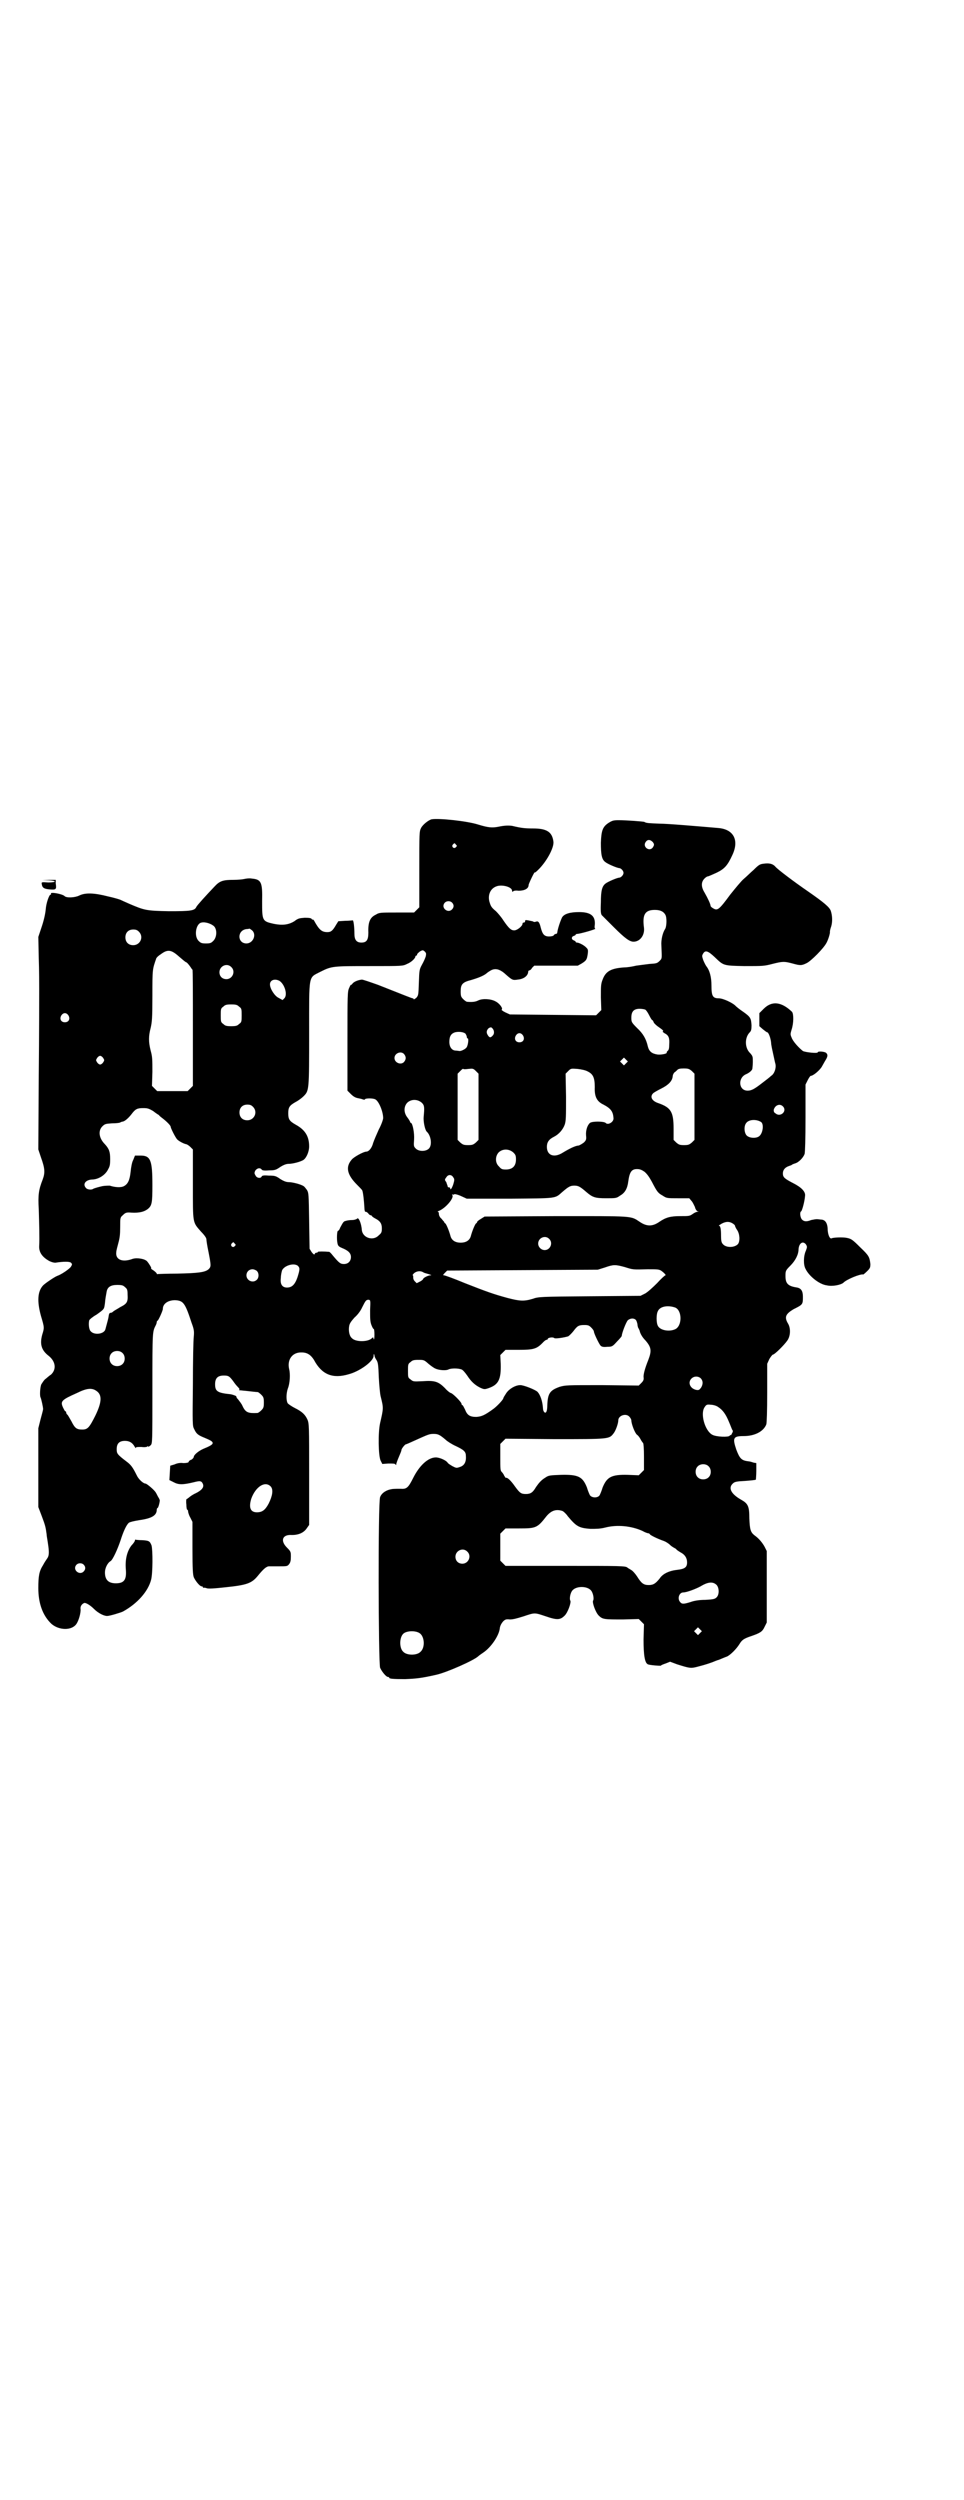 <?xml version="1.0" standalone="no"?>
<!DOCTYPE svg PUBLIC "-//W3C//DTD SVG 20010904//EN"
 "http://www.w3.org/TR/2001/REC-SVG-20010904/DTD/svg10.dtd">
<svg version="1.0" xmlns="http://www.w3.org/2000/svg"
 width="1107pt" height="2870pt" viewBox="0 0 1107 2870"
 preserveAspectRatio="xMidYMid meet">
<g transform="translate(0,2870) scale(0.5,-0.5)"
fill="#000000" stroke="none">
<path d="M991 3859 c-7 -2 -20 -12 -24 -20 -4 -8 -4 -11 -4 -95 l0 -87 -6 -6
-6 -6 -40 0 c-38 0 -40 0 -48 -5 -13 -6 -18 -17 -17 -41 0 -17 -4 -23 -16 -23
-11 0 -16 6 -16 20 0 15 -2 32 -4 31 -1 0 -8 -1 -17 -1 l-16 -1 -5 -8 c-8 -14
-12 -17 -20 -17 -13 0 -19 5 -31 27 -2 2 -3 3 -3 2 0 -1 -1 -1 -2 1 -1 2 -5 3
-16 3 -12 -1 -15 -1 -24 -8 -13 -8 -27 -10 -47 -6 -27 6 -27 7 -27 52 1 44 -2
50 -24 52 -5 1 -13 0 -17 -1 -4 -1 -15 -2 -24 -2 -24 0 -32 -2 -44 -15 -20
-21 -40 -43 -42 -47 -4 -9 -13 -10 -63 -10 -52 1 -56 2 -91 17 -9 4 -18 8 -20
9 -2 1 -15 5 -29 8 -31 8 -52 9 -66 2 -10 -5 -30 -6 -34 -1 -6 5 -34 10 -31 5
1 -1 0 -2 -1 -2 -3 0 -10 -19 -11 -34 -1 -10 -4 -24 -9 -39 l-8 -24 1 -49 c1
-27 1 -60 1 -73 0 -13 0 -101 -1 -195 l-1 -171 6 -18 c9 -25 10 -35 4 -51 -9
-23 -11 -35 -9 -68 1 -33 2 -68 1 -84 -1 -15 7 -26 23 -35 6 -3 11 -4 14 -4
19 3 33 3 36 0 3 -3 3 -4 0 -9 -3 -5 -22 -18 -31 -21 -6 -2 -28 -17 -33 -22
-13 -14 -14 -37 -5 -70 8 -27 8 -27 3 -43 -6 -22 -2 -36 15 -49 16 -13 18 -31
5 -43 -5 -3 -11 -9 -14 -11 -3 -3 -6 -8 -8 -11 -3 -6 -4 -26 -2 -30 2 -4 6
-23 6 -27 0 -2 -3 -13 -6 -24 l-5 -20 0 -90 0 -91 8 -21 c8 -21 9 -26 11 -41
0 -4 2 -13 3 -21 3 -19 3 -28 -1 -34 -2 -3 -7 -10 -10 -16 -9 -14 -11 -25 -11
-53 0 -35 10 -63 30 -82 17 -15 46 -16 57 -1 6 8 11 27 10 35 -1 6 3 12 9 14
4 0 13 -5 22 -14 9 -9 22 -16 30 -16 6 0 29 7 36 10 33 18 58 46 65 73 4 15 4
68 1 79 -4 10 -6 11 -21 12 -8 0 -15 1 -15 1 -1 1 -2 0 -2 -1 0 -2 -3 -7 -8
-12 -10 -13 -15 -32 -13 -55 2 -24 -4 -32 -23 -32 -17 0 -25 8 -25 25 0 10 6
22 13 26 5 3 16 27 23 48 6 19 13 35 19 40 3 2 12 4 24 6 29 4 40 11 40 24 0
2 1 4 2 4 1 0 4 8 5 17 0 1 -1 4 -3 7 -2 3 -4 8 -6 11 -3 6 -21 21 -24 21 -5
0 -16 10 -20 19 -9 18 -13 24 -24 32 -21 16 -22 18 -22 28 0 13 6 19 19 19 10
0 17 -4 22 -13 2 -3 3 -5 3 -3 0 2 3 2 13 2 7 -1 13 0 13 1 0 1 1 1 2 0 1 -1
4 1 6 3 4 4 4 6 4 131 0 133 0 129 8 145 1 2 2 5 2 7 0 1 1 3 2 3 2 1 12 23
12 27 0 12 12 20 28 20 19 -1 23 -6 38 -52 6 -16 6 -20 5 -32 -1 -8 -2 -57 -2
-109 -1 -92 -1 -96 3 -103 5 -11 9 -14 24 -20 7 -3 14 -6 16 -8 6 -5 1 -9 -16
-16 -13 -5 -25 -15 -25 -20 0 -1 -2 -4 -5 -6 -4 -1 -7 -4 -7 -6 -1 -1 -5 -2
-12 -2 -6 1 -14 0 -20 -3 l-10 -3 -1 -16 -1 -17 10 -5 c11 -6 21 -6 46 0 15 4
18 3 21 -4 3 -7 -2 -14 -16 -21 -7 -3 -14 -8 -16 -10 -3 -2 -5 -4 -6 -4 0 0
-1 -5 0 -12 0 -7 1 -12 2 -12 1 0 2 -2 2 -4 0 -2 2 -9 5 -14 l5 -10 0 -60 c0
-50 1 -61 3 -67 4 -9 14 -21 18 -21 2 0 3 -1 3 -2 0 -2 1 -2 1 -1 1 0 4 0 7
-1 3 -2 18 -1 45 2 48 5 59 9 73 26 13 16 20 22 26 22 3 0 13 0 23 0 18 0 19
0 23 5 3 4 4 8 4 17 0 11 0 12 -9 21 -15 15 -11 29 8 29 18 -1 31 5 38 16 l5
7 0 116 c0 110 0 117 -4 126 -5 11 -12 18 -28 26 -8 4 -15 9 -17 11 -4 6 -4
22 0 34 5 12 6 34 3 45 -5 22 8 39 29 38 13 0 21 -6 28 -17 18 -34 43 -44 80
-33 26 7 57 30 57 42 0 5 1 6 2 1 0 -3 3 -8 5 -11 3 -5 4 -10 5 -40 1 -19 3
-38 4 -42 7 -28 7 -27 -1 -62 -5 -22 -4 -75 1 -86 l4 -8 14 1 c11 0 15 0 16
-2 2 -2 2 -2 2 0 0 2 3 10 6 17 3 7 6 14 6 16 0 3 8 13 10 13 1 0 10 4 21 9
31 14 33 15 43 15 10 0 14 -2 27 -13 4 -4 15 -11 24 -15 19 -9 23 -13 23 -23
1 -14 -4 -22 -14 -25 -8 -3 -9 -2 -17 2 -5 3 -10 6 -11 8 -3 5 -18 12 -27 12
-18 0 -38 -19 -52 -47 -11 -22 -15 -26 -28 -25 -17 0 -19 0 -27 -2 -10 -3 -18
-9 -21 -17 -5 -11 -4 -381 0 -392 4 -9 14 -21 18 -21 2 0 3 -1 3 -2 0 -2 8 -3
36 -3 25 1 37 2 72 10 23 5 87 33 97 43 2 2 7 5 11 8 18 12 37 40 38 57 1 5 3
9 7 14 5 5 7 6 16 5 7 0 15 2 31 7 27 9 25 9 52 0 26 -9 33 -8 43 2 7 7 15 29
13 34 -3 4 0 19 5 24 9 10 33 10 42 0 5 -5 8 -20 5 -24 -2 -5 6 -27 13 -34 9
-9 13 -9 56 -9 l36 1 6 -6 6 -6 -1 -35 c0 -37 3 -54 10 -57 4 -2 30 -4 30 -3
0 1 5 3 11 5 l10 4 16 -6 c29 -9 31 -10 49 -5 16 4 31 9 40 13 3 1 5 2 6 2 3
1 14 6 20 8 8 4 21 17 28 28 6 10 10 13 28 19 20 7 25 10 30 21 l5 10 0 82 0
82 -5 10 c-5 9 -13 19 -23 26 -9 7 -11 13 -12 39 0 28 -3 34 -19 43 -23 13
-30 27 -19 37 4 4 8 5 28 6 13 1 24 2 25 3 0 1 1 10 1 20 l0 18 -6 1 c-3 1 -9
3 -12 3 -16 2 -20 6 -28 27 -9 27 -7 31 17 31 26 0 46 11 52 27 1 4 2 29 2 73
l0 66 5 11 c3 5 7 10 8 10 4 0 26 22 33 32 8 11 8 29 2 39 -9 15 -6 22 12 33
22 11 22 11 22 29 0 13 -4 19 -13 21 -21 3 -27 9 -27 26 0 12 0 13 11 24 12
12 19 26 19 38 1 14 10 20 17 11 3 -5 3 -6 0 -14 -6 -13 -6 -33 -1 -42 8 -17
32 -36 49 -38 13 -3 32 1 38 6 6 7 39 21 46 19 0 0 4 3 9 8 6 6 7 8 7 16 -2
16 -3 19 -23 38 -18 18 -21 20 -31 22 -9 2 -32 1 -35 -1 -4 -2 -8 7 -9 18 0
16 -5 24 -14 25 -3 0 -8 1 -11 1 -3 0 -8 -1 -13 -2 -10 -4 -16 -4 -21 1 -4 4
-6 17 -2 19 2 1 8 22 9 36 1 9 -8 19 -28 29 -19 10 -23 13 -23 22 0 8 5 14 14
17 3 1 6 2 7 3 1 1 4 2 7 3 8 2 19 13 22 22 1 6 2 31 2 84 l0 75 5 10 c3 6 6
10 7 10 6 0 22 14 26 22 3 5 6 11 8 14 5 8 6 13 1 17 -4 3 -19 4 -19 1 0 -3
-28 0 -34 3 -9 7 -23 22 -26 31 -3 7 -3 8 0 18 5 15 5 36 1 41 -24 23 -46 26
-65 7 l-10 -10 0 -15 0 -15 8 -7 c5 -4 9 -7 10 -7 3 0 8 -13 9 -24 0 -5 3 -18
5 -27 2 -9 4 -19 5 -22 2 -10 -3 -23 -10 -27 -3 -3 -12 -10 -20 -16 -18 -14
-25 -18 -34 -18 -21 0 -23 30 -3 38 7 3 14 9 14 13 0 1 1 8 1 15 0 12 0 13 -6
20 -13 12 -13 36 -1 48 3 3 4 6 4 16 -1 16 -2 19 -19 31 -9 6 -16 12 -17 13
-6 7 -29 18 -39 18 -14 0 -17 5 -17 29 0 20 -4 35 -12 45 -2 3 -5 9 -7 14 -3
9 -3 10 0 15 5 8 11 6 26 -8 21 -20 19 -20 69 -21 42 0 45 0 64 5 24 6 27 6
46 1 18 -5 21 -5 33 1 10 5 38 33 45 46 4 7 9 23 8 26 0 1 1 7 3 12 3 10 3 24
-1 36 -3 8 -14 18 -53 45 -32 22 -69 50 -74 56 -6 7 -14 9 -28 7 -8 -1 -11 -3
-22 -14 -7 -6 -17 -16 -23 -21 -5 -4 -19 -21 -31 -36 -25 -34 -29 -37 -38 -32
-4 2 -7 5 -7 6 0 4 -6 17 -14 31 -8 13 -8 24 0 32 3 3 6 5 8 5 1 0 10 4 19 8
19 9 26 17 37 41 16 34 3 59 -32 62 -47 4 -116 10 -135 10 -23 1 -31 1 -35 4
-2 1 -42 4 -59 4 -12 0 -15 -1 -23 -6 -14 -9 -17 -18 -18 -46 0 -27 2 -38 10
-44 6 -5 28 -14 32 -14 4 0 10 -6 10 -11 0 -5 -6 -11 -10 -11 -4 0 -26 -9 -32
-14 -7 -6 -10 -15 -10 -43 -1 -20 0 -26 2 -29 2 -2 14 -14 28 -28 25 -25 36
-33 45 -33 15 0 26 15 24 32 -4 30 2 41 25 41 13 0 20 -4 24 -11 4 -7 3 -26 0
-32 -6 -9 -10 -25 -9 -39 1 -30 2 -29 -4 -35 -6 -6 -8 -6 -23 -7 -9 -1 -23 -3
-31 -4 -8 -2 -20 -4 -27 -4 -31 -2 -43 -9 -50 -28 -4 -10 -4 -15 -4 -41 l1
-29 -6 -6 -6 -6 -99 1 -99 1 -11 5 c-6 3 -9 6 -8 6 4 2 -4 14 -14 19 -11 6
-30 7 -40 2 -6 -3 -13 -4 -25 -3 -2 0 -6 3 -9 6 -5 5 -6 7 -6 18 0 16 4 21 24
26 17 5 29 10 35 15 2 2 8 6 12 8 9 4 18 2 29 -7 18 -16 19 -17 31 -15 13 1
23 8 24 17 0 2 1 4 2 4 2 0 5 2 7 6 l5 5 50 0 50 0 9 5 c11 7 12 9 14 23 1 9
0 10 -4 14 -6 6 -17 11 -21 11 -2 0 -3 1 -3 2 0 1 -2 2 -4 3 -6 2 -6 8 -1 10
3 1 5 2 5 3 0 1 2 2 4 2 6 0 45 11 41 12 -1 0 -2 3 -1 8 2 21 -9 30 -36 30
-21 0 -34 -4 -39 -12 -4 -8 -10 -26 -11 -34 0 -2 -1 -4 -3 -4 -1 0 -4 -1 -5
-3 -1 -2 -6 -3 -11 -3 -11 0 -15 5 -19 20 -3 13 -6 16 -11 14 -3 -1 -5 -1 -6
0 -1 1 -3 1 -12 3 -6 1 -7 1 -7 -2 0 -2 -1 -3 -3 -3 -2 0 -3 -1 -3 -3 0 -5
-12 -15 -19 -15 -7 0 -12 4 -25 23 -5 8 -13 17 -17 21 -11 9 -12 12 -15 22 -4
15 2 30 16 35 12 5 36 -1 36 -10 0 -2 1 -3 2 -2 1 2 6 3 13 2 14 0 23 5 23 13
0 3 14 32 14 29 0 -1 3 1 7 5 20 19 38 52 36 66 -3 22 -15 30 -47 30 -19 0
-27 1 -48 6 -8 1 -17 1 -31 -2 -15 -3 -24 -2 -47 5 -25 8 -90 15 -107 12z
m508 -52 c4 -5 4 -7 0 -13 -8 -10 -24 2 -16 13 4 6 10 6 16 0z m-452 -6 c3 -3
3 -3 0 -6 -4 -5 -11 1 -7 6 4 4 4 4 7 0z m-9 -133 c5 -5 5 -11 0 -16 -10 -10
-27 5 -16 16 4 4 12 4 16 0z m-546 -55 c7 -8 6 -25 -2 -33 -5 -5 -7 -6 -17 -6
-10 0 -12 1 -17 6 -11 11 -6 40 7 42 9 2 23 -3 29 -9z m87 -9 c11 -10 2 -30
-13 -30 -21 0 -22 30 0 33 4 0 7 1 7 1 1 0 3 -2 6 -4z m-260 -3 c12 -12 3 -31
-13 -31 -11 0 -18 7 -18 18 0 11 7 18 18 18 6 0 9 -1 13 -5z m659 -56 c-1 -4
-5 -13 -9 -20 -6 -11 -6 -13 -7 -41 -1 -29 -1 -29 -6 -35 -4 -3 -6 -4 -6 -3 0
1 -1 2 -2 2 -2 0 -19 7 -80 31 -17 6 -34 12 -37 12 -9 -1 -19 -5 -22 -10 -2
-2 -3 -3 -3 -2 0 1 -2 -2 -4 -7 -4 -8 -4 -16 -4 -122 l0 -114 8 -8 c5 -5 10
-8 15 -9 5 -1 10 -2 12 -3 3 -1 5 -1 5 0 1 3 19 3 24 0 8 -4 18 -28 18 -43 0
-3 -4 -15 -10 -26 -5 -11 -11 -25 -13 -31 -3 -12 -10 -20 -16 -20 -6 0 -28
-12 -33 -18 -15 -17 -11 -35 12 -58 5 -5 11 -11 12 -13 2 -5 4 -23 5 -41 0 -4
1 -8 2 -8 3 0 4 -1 7 -4 1 -2 4 -4 5 -4 2 0 3 -1 3 -2 0 0 3 -3 7 -5 12 -6 16
-12 16 -23 0 -9 -1 -11 -7 -16 -13 -14 -37 -6 -39 12 -1 16 -8 31 -11 26 -1
-1 -6 -3 -11 -3 -6 0 -12 -1 -15 -2 -5 -1 -6 -3 -13 -16 -1 -4 -4 -7 -5 -7 -2
0 -3 -19 -1 -28 1 -6 3 -8 10 -11 15 -6 21 -12 21 -21 0 -9 -6 -16 -16 -16 -8
0 -11 2 -26 20 -3 4 -7 8 -8 8 -11 1 -26 1 -26 0 0 -1 -1 -2 -3 -2 -2 0 -4 -1
-4 -3 -1 -2 -3 -1 -7 4 l-5 8 -1 64 c-1 62 -1 64 -5 71 -3 4 -6 8 -8 9 -6 4
-25 9 -34 9 -5 0 -11 2 -19 7 -10 7 -12 8 -27 8 -12 1 -15 0 -16 -2 -2 -5 -11
-4 -14 2 -3 5 -3 6 -1 11 4 6 11 8 15 3 1 -2 5 -3 17 -2 13 0 16 1 26 8 8 5
14 7 19 7 10 0 28 5 34 9 7 5 13 19 13 31 0 23 -9 38 -31 50 -14 8 -17 12 -17
26 0 14 3 18 17 26 6 3 14 9 18 13 13 13 13 13 13 145 0 139 -2 126 26 141 26
13 28 13 113 13 76 0 76 0 86 5 10 4 19 13 19 17 0 1 1 2 2 2 1 0 2 1 2 3 0 1
3 4 7 7 6 3 6 3 10 0 4 -4 4 -5 3 -11z m-567 -1 c7 -6 14 -12 16 -13 2 0 6 -5
9 -9 3 -4 5 -8 6 -8 1 0 1 -60 1 -133 l0 -134 -6 -6 -6 -6 -35 0 -35 0 -6 6
-6 6 1 32 c0 28 0 35 -4 49 -5 20 -5 33 0 52 3 13 4 22 4 74 0 62 0 60 9 86 1
2 5 6 10 9 16 12 24 11 42 -5z m120 -24 c11 -10 3 -28 -11 -28 -9 0 -16 6 -16
16 0 14 17 22 27 12z m111 -32 c12 -8 19 -32 11 -40 l-4 -4 -9 5 c-9 4 -20 21
-20 31 0 10 11 14 22 8z m-93 -59 c6 -4 6 -6 6 -20 0 -14 0 -16 -6 -20 -4 -4
-7 -5 -18 -5 -11 0 -14 1 -18 5 -6 4 -6 6 -6 20 0 14 0 16 6 20 4 4 7 5 18 5
11 0 14 -1 18 -5z m933 -7 c2 -1 6 -7 9 -13 3 -6 6 -11 7 -11 1 0 2 -2 3 -4 0
-2 4 -6 9 -10 13 -9 15 -11 12 -12 -1 0 1 -2 4 -4 10 -5 12 -11 11 -26 0 -9
-1 -13 -4 -15 -1 -1 -2 -3 -2 -3 3 -3 -12 -6 -21 -5 -13 2 -19 7 -22 18 -4 18
-11 30 -25 43 -13 13 -13 14 -13 24 0 14 6 20 19 20 5 0 11 -1 13 -2z m-1325
-13 c5 -8 1 -16 -8 -16 -9 0 -13 8 -8 16 2 3 5 5 8 5 3 0 6 -2 8 -5z m974 -30
c4 -4 5 -12 1 -16 -5 -6 -8 -6 -12 1 -4 6 -2 12 3 16 5 2 5 2 8 -1z m-62 -12
c1 -2 3 -5 3 -7 0 -2 1 -4 2 -4 3 0 1 -15 -2 -20 -2 -4 -12 -9 -16 -9 -2 0 -6
1 -9 1 -9 0 -15 8 -15 20 0 13 4 19 13 22 8 2 19 1 24 -3z m132 -4 c5 -8 1
-16 -8 -16 -9 0 -13 8 -8 16 2 3 5 5 8 5 3 0 6 -2 8 -5z m-273 -43 c5 -6 5
-12 0 -18 -7 -8 -22 -2 -22 9 0 11 15 17 22 9z m-691 -9 c3 -5 3 -5 0 -10 -2
-3 -5 -5 -7 -5 -2 0 -5 2 -7 5 -3 5 -3 5 0 10 2 3 5 5 7 5 2 0 5 -2 7 -5z
m1201 -12 l-5 -5 -4 4 -5 5 4 4 5 5 4 -4 5 -5 -4 -4z m-362 -13 c10 1 11 1 17
-5 l6 -6 0 -76 0 -76 -6 -6 c-6 -5 -8 -6 -18 -6 -10 0 -12 1 -18 6 l-6 6 0 76
0 76 6 6 c3 3 6 6 7 5 0 -1 5 -1 12 0z m274 -6 c12 -6 16 -14 16 -36 -1 -22 5
-33 20 -40 17 -9 22 -16 23 -31 1 -9 -13 -17 -18 -11 -5 4 -31 4 -36 0 -6 -5
-10 -17 -9 -29 1 -9 0 -11 -5 -16 -4 -3 -9 -6 -12 -7 -7 0 -21 -7 -36 -16 -20
-13 -37 -7 -37 13 0 10 4 17 16 23 12 6 21 17 25 28 3 9 3 19 3 64 l-1 53 6 6
c6 6 6 6 21 5 9 -1 19 -3 24 -6z m239 1 l6 -6 0 -76 0 -76 -6 -6 c-6 -5 -8 -6
-18 -6 -10 0 -12 1 -18 6 l-6 6 0 26 c0 38 -6 48 -34 58 -16 5 -21 15 -13 23
2 2 11 7 19 11 16 8 25 17 26 28 0 3 2 7 4 9 2 1 5 4 7 6 2 2 6 3 14 3 11 0
13 -1 19 -6z m-620 -73 c6 -6 6 -11 4 -32 -1 -11 3 -30 7 -34 10 -9 13 -31 5
-39 -7 -7 -23 -7 -30 0 -5 5 -5 6 -4 21 1 14 -3 36 -7 38 -1 0 -2 1 -2 2 0 1
-3 6 -6 10 -9 11 -9 25 -1 34 9 9 24 9 34 0z m-388 -9 c12 -12 3 -31 -13 -31
-11 0 -18 7 -18 18 0 11 7 18 18 18 6 0 9 -1 13 -5z m1217 1 c11 -11 -6 -26
-17 -16 -4 2 -4 5 -4 8 3 11 14 15 21 8z m-1446 -11 c5 -4 11 -8 13 -9 1 -2 5
-5 9 -8 9 -7 18 -16 18 -19 0 -3 11 -25 15 -29 4 -4 15 -10 21 -11 1 0 6 -3 9
-6 l6 -6 0 -80 c0 -92 -1 -86 19 -109 7 -7 12 -14 12 -17 0 -3 2 -16 5 -30 6
-31 6 -33 0 -39 -8 -7 -24 -9 -72 -10 -24 0 -44 -1 -45 -1 -1 -1 -2 0 -2 1 0
1 -3 4 -7 7 -5 3 -7 5 -6 5 2 0 -4 10 -9 16 -5 6 -23 9 -33 6 -24 -9 -40 -2
-38 15 0 4 3 14 5 22 3 11 4 19 4 36 0 21 0 22 6 27 6 6 8 7 20 6 18 -1 29 2
37 8 10 8 11 14 11 55 0 57 -4 68 -27 68 l-13 0 -4 -10 c-3 -5 -5 -17 -6 -27
-2 -19 -6 -28 -15 -33 -7 -4 -21 -3 -33 1 -1 0 -10 0 -16 -1 -5 -1 -21 -5 -23
-7 -4 -2 -12 -1 -15 2 -9 9 -2 19 13 20 14 0 29 9 36 21 5 9 6 11 6 26 0 16
-2 23 -12 34 -14 14 -16 31 -6 41 6 6 8 6 22 7 9 0 18 1 19 2 2 1 4 2 6 2 5 1
13 8 20 17 9 12 13 14 27 14 10 0 13 -1 23 -7z m1396 -25 c7 -5 4 -27 -5 -33
-7 -5 -22 -4 -28 2 -6 6 -7 22 -1 29 6 8 23 9 34 2z m-569 -70 c5 -5 6 -7 6
-16 0 -15 -8 -23 -23 -23 -9 0 -11 1 -16 7 -9 8 -9 23 -1 32 9 9 24 9 34 0z
m301 -44 c6 -5 11 -12 17 -23 12 -23 14 -26 25 -32 9 -6 10 -6 35 -6 l26 0 5
-6 c3 -3 6 -10 8 -14 1 -5 4 -9 6 -10 3 0 3 -1 0 -1 -2 0 -7 -2 -11 -5 -7 -5
-9 -5 -28 -5 -24 0 -34 -3 -50 -14 -15 -10 -28 -10 -44 1 -21 14 -13 13 -193
13 l-163 -1 -8 -5 c-5 -3 -9 -6 -9 -7 0 -1 -1 -3 -3 -4 -2 -2 -8 -15 -12 -30
-3 -9 -11 -14 -23 -14 -12 0 -20 5 -23 14 -4 15 -10 28 -12 30 -2 1 -3 3 -3 4
0 0 -3 3 -6 7 -4 3 -6 8 -6 11 0 3 -1 5 -2 5 -2 0 -1 1 2 2 15 6 35 29 31 36
-1 2 -1 2 0 2 1 -1 3 -1 4 0 1 1 7 0 16 -4 l13 -6 99 0 c109 1 103 0 120 15
15 13 19 15 28 15 9 0 13 -2 28 -15 14 -12 20 -14 45 -14 22 0 24 0 32 6 11 6
17 16 19 33 3 22 8 28 20 28 7 0 11 -2 17 -6z m-439 -13 c3 -4 3 -6 0 -16 -3
-9 -7 -15 -7 -9 0 1 -1 2 -3 2 -2 0 -3 1 -3 3 0 1 -2 5 -3 9 -4 5 -4 6 0 11 4
7 12 7 16 0z m642 -106 c3 -2 5 -4 5 -5 0 -1 2 -6 5 -10 6 -9 7 -25 2 -32 -8
-9 -28 -9 -35 0 -3 3 -4 8 -4 18 0 15 -1 24 -5 24 -1 0 2 2 7 5 10 5 17 5 25
0z m-422 -35 c10 -9 3 -26 -10 -26 -8 0 -15 7 -15 15 0 13 16 20 25 11z m-722
-11 c3 -3 3 -3 0 -6 -4 -5 -11 1 -7 6 4 4 4 4 7 0z m145 -51 c5 -5 5 -8 -1
-27 -6 -17 -13 -23 -24 -23 -11 0 -16 8 -14 22 0 7 2 15 3 18 6 11 27 17 36
10z m751 -3 c19 -6 18 -6 53 -5 20 0 25 0 30 -3 6 -4 13 -11 10 -11 -1 0 -10
-8 -19 -18 -10 -10 -22 -21 -28 -24 l-10 -5 -117 -1 c-113 -1 -117 -1 -131 -6
-20 -6 -30 -5 -57 2 -33 9 -47 14 -98 34 -24 10 -46 18 -48 18 -3 0 -3 1 2 6
l5 5 173 1 173 1 16 5 c20 7 24 7 46 1z m-845 -9 c5 -5 5 -15 0 -20 -9 -9 -24
-2 -24 10 0 8 6 14 14 14 3 0 8 -2 10 -4z m382 -3 c2 -1 4 -2 5 -2 14 -4 16
-5 11 -5 -5 0 -16 -6 -16 -8 0 -1 -3 -4 -7 -6 l-8 -4 -4 4 c-3 3 -4 6 -4 9 0
3 0 5 -1 5 -1 0 0 2 3 5 6 5 15 6 21 2z m-685 -34 c5 -4 6 -6 6 -17 1 -17 -1
-21 -17 -29 -6 -4 -14 -8 -16 -10 -2 -2 -4 -3 -6 -3 -3 0 -4 -3 -5 -11 -1 -5
-3 -12 -7 -27 -3 -11 -26 -14 -34 -4 -4 4 -5 18 -3 25 1 2 8 8 17 13 18 13 17
12 19 26 1 11 2 16 4 27 2 10 9 15 24 15 11 0 14 -1 18 -5z m563 -53 c0 -19 0
-26 3 -34 2 -5 4 -9 5 -9 1 1 2 -5 2 -13 0 -9 -1 -13 -2 -10 l-1 4 -5 -4 c-10
-7 -36 -7 -44 2 -6 5 -8 18 -6 28 1 6 5 11 12 19 7 6 14 15 18 24 8 16 9 17
15 17 4 -1 4 -2 3 -24z m701 6 c16 -7 16 -43 -1 -50 -14 -6 -34 -2 -39 8 -4 7
-4 27 0 34 5 11 23 14 40 8z m-91 -28 c2 -2 3 -6 4 -10 0 -3 1 -7 2 -9 1 -1 2
-4 3 -6 1 -6 6 -15 13 -22 14 -16 15 -24 7 -45 -8 -20 -11 -32 -11 -39 1 -6 0
-9 -5 -14 l-6 -6 -84 1 c-82 0 -84 0 -98 -4 -22 -8 -27 -15 -28 -42 0 -14 -3
-20 -7 -16 -2 2 -3 6 -3 9 -1 16 -6 31 -13 38 -6 5 -31 15 -39 15 -11 0 -25
-8 -32 -18 -4 -6 -7 -11 -7 -12 0 -3 -13 -17 -22 -24 -22 -16 -28 -18 -40 -19
-15 0 -21 4 -26 17 -3 6 -5 10 -6 10 -1 0 -2 1 -2 3 0 4 -21 25 -25 25 -1 0
-8 5 -13 11 -15 15 -23 18 -51 16 -22 -1 -22 -1 -28 4 -6 4 -6 5 -6 20 0 14 0
16 6 20 4 4 7 5 18 5 12 0 13 0 23 -9 6 -5 13 -10 16 -11 8 -4 25 -5 30 -2 6
3 22 3 30 0 3 -1 8 -7 13 -14 9 -14 18 -22 30 -28 9 -4 10 -4 19 -1 23 8 29
20 28 56 l-1 20 6 6 6 6 30 0 c35 0 42 2 57 18 3 3 6 5 7 5 2 0 3 1 3 2 0 3
12 5 15 2 2 -2 22 1 32 4 3 2 8 7 12 12 9 12 12 14 25 14 9 0 11 -1 16 -6 3
-3 6 -7 6 -9 0 -4 11 -27 15 -32 3 -3 6 -4 16 -3 11 0 12 1 22 12 6 6 11 12
11 13 0 6 10 32 14 36 6 5 14 5 18 1z m-1179 -76 c7 -6 7 -19 1 -25 -6 -7 -19
-7 -25 -1 -7 6 -7 19 -1 25 6 7 19 7 25 1z m248 -57 c2 -2 6 -7 8 -10 2 -3 6
-8 9 -11 4 -4 5 -6 3 -7 -1 0 0 -1 3 -1 3 0 8 -1 11 -1 9 -1 26 -3 29 -3 1 0
5 -3 8 -6 5 -5 6 -7 6 -18 0 -11 -1 -13 -6 -18 -3 -3 -7 -6 -9 -6 -21 -1 -27
1 -34 16 -2 5 -7 11 -10 15 -3 3 -4 5 -4 5 1 0 0 1 -1 3 -2 1 -7 3 -12 4 -31
3 -36 7 -36 23 0 14 6 20 20 20 8 0 11 -1 15 -5z m1080 -1 c6 -6 6 -14 1 -22
-4 -5 -5 -6 -11 -5 -14 3 -20 17 -11 26 6 6 15 6 21 1z m-1388 -29 c14 -9 13
-26 -2 -57 -14 -28 -18 -32 -30 -32 -13 0 -17 3 -25 19 -4 7 -8 14 -9 15 -2 1
-3 4 -3 5 0 2 -1 3 -2 3 -1 0 -3 4 -5 8 -7 15 -4 18 32 34 22 11 34 12 44 5z
m1428 -37 c11 -7 18 -17 25 -34 4 -9 7 -18 8 -19 2 -2 1 -5 -1 -8 -1 -3 -3 -5
-3 -4 0 1 -1 1 -2 -1 -2 -4 -31 -3 -40 2 -17 9 -28 48 -18 63 4 6 5 7 14 6 5
0 13 -2 17 -5z m-204 -22 c3 -3 5 -7 5 -9 0 -8 8 -29 13 -33 2 -1 6 -6 8 -10
2 -4 5 -8 6 -9 1 -1 2 -12 2 -32 l0 -30 -6 -6 -6 -6 -25 1 c-38 1 -48 -5 -58
-29 -2 -7 -5 -14 -6 -16 -2 -6 -10 -8 -17 -6 -3 1 -6 3 -7 6 -1 2 -4 9 -6 16
-10 25 -20 30 -60 29 -24 -1 -28 -1 -35 -6 -10 -6 -15 -12 -22 -22 -7 -12 -12
-16 -23 -16 -11 0 -14 2 -25 17 -9 13 -18 22 -21 20 -1 0 -2 2 -4 5 -1 3 -4 7
-6 9 -3 3 -3 8 -3 34 l0 30 6 6 6 6 113 -1 c125 0 125 0 135 13 5 6 11 23 11
30 0 11 17 17 25 9z m182 -114 c7 -6 7 -19 1 -25 -6 -7 -19 -7 -25 -1 -7 6 -7
19 -1 25 6 7 19 7 25 1z m-1005 -47 c6 -7 4 -21 -5 -39 -8 -15 -15 -20 -27
-20 -15 0 -19 11 -13 31 10 28 32 42 45 28z m670 -56 c2 -1 8 -6 12 -12 20
-24 26 -27 52 -29 14 0 22 0 34 3 27 7 60 4 86 -8 5 -3 11 -5 12 -5 2 0 4 -1
5 -3 2 -2 15 -9 32 -15 3 -1 10 -5 14 -9 4 -4 10 -7 12 -8 1 -1 3 -2 3 -3 0 0
4 -3 9 -6 10 -5 15 -13 15 -23 0 -11 -5 -15 -22 -17 -19 -2 -34 -9 -41 -20 -9
-11 -14 -15 -25 -15 -12 0 -17 4 -27 20 -4 6 -10 13 -14 15 -3 2 -7 4 -8 5 -4
4 -15 4 -146 4 l-134 0 -6 6 -6 6 0 31 0 31 6 6 6 6 31 0 c39 0 42 1 63 28 11
13 22 17 37 12z m-219 -93 c11 -10 3 -28 -11 -28 -9 0 -16 6 -16 16 0 14 17
22 27 12z m-881 -30 c5 -5 5 -11 0 -16 -10 -10 -27 5 -16 16 4 4 12 4 16 0z
m1454 -47 c6 -7 6 -22 0 -28 -4 -4 -7 -5 -26 -6 -14 0 -26 -2 -34 -5 -16 -5
-20 -5 -24 0 -7 8 -2 22 7 22 8 0 29 8 40 14 18 11 29 11 37 3z m-38 -110 l-5
-5 -4 4 -5 5 4 4 5 5 4 -4 5 -5 -4 -4z m-645 0 c12 -7 14 -33 3 -43 -8 -9 -32
-9 -40 0 -9 8 -9 32 0 41 7 7 27 8 37 2z"/>
<path d="M112 3719 c19 -1 18 -5 -1 -5 -16 1 -16 1 -15 -4 1 -8 5 -11 19 -12
14 -1 15 0 13 14 l0 8 -16 0 -15 -1 15 0z"/>
</g>
</svg>

